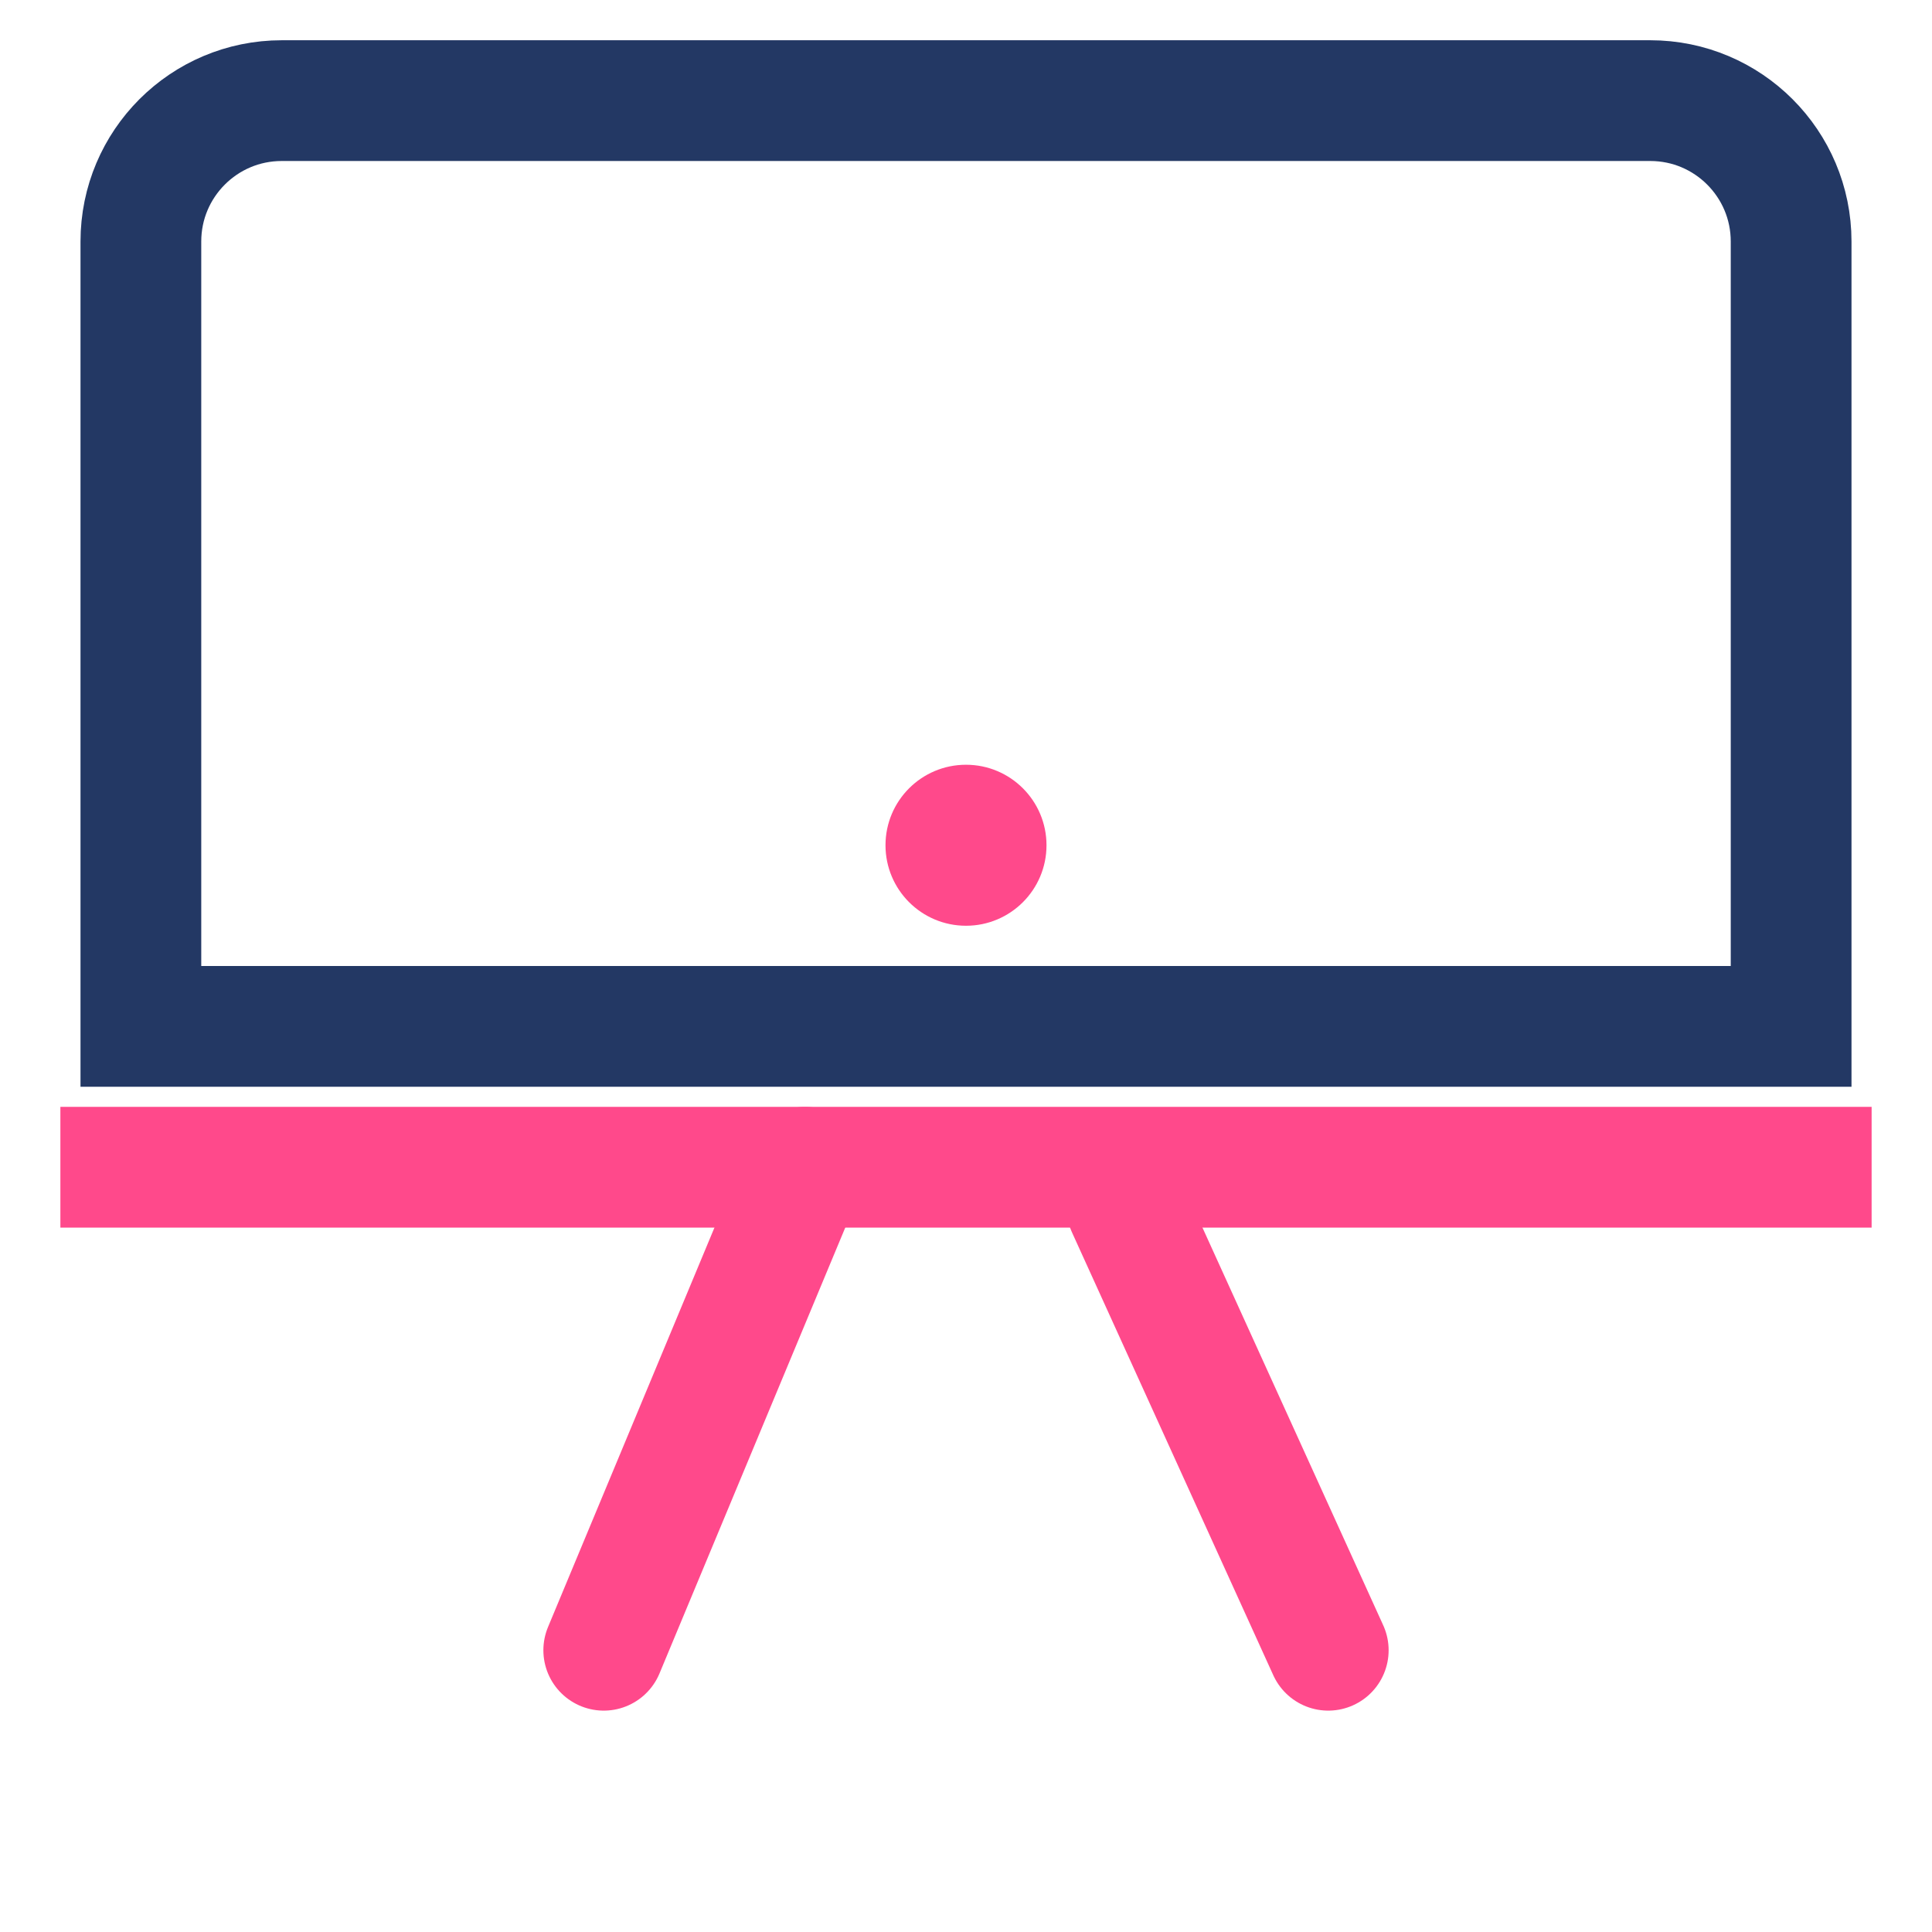 <svg width="48" height="48" viewBox="0 0 48 48" fill="none" xmlns="http://www.w3.org/2000/svg">
<rect x="0" y="0" width="48" height="48" fill="#808080" stroke="none"/>
<g clip-path="url(#clip0_7_742)">
<rect width="48" height="48" fill="white"/>
<path d="M3.5 6C3.5 4.067 5.067 2.5 7 2.5H41C42.933 2.5 44.5 4.067 44.5 6V25.5H3.5V6Z" stroke="#233864" stroke-width="3"/>
<path d="M45 29H24L3 29" stroke="#FF498B" stroke-width="3" stroke-linecap="square" stroke-linejoin="round"/>
<path d="M20 29L17.5 35L15 41" stroke="#FF498B" stroke-width="3" stroke-linecap="round" stroke-linejoin="round"/>
<path d="M28 30L30.5 35.5L33 41" stroke="#FF498B" stroke-width="3" stroke-linecap="round" stroke-linejoin="round"/>
<circle cx="24" cy="21" r="2" fill="#FF498B"/>
</g>
<defs>
<clipPath id="clip0_7_742">
<rect width="48" height="48" fill="white"/>
</clipPath>
</defs>
</svg>
